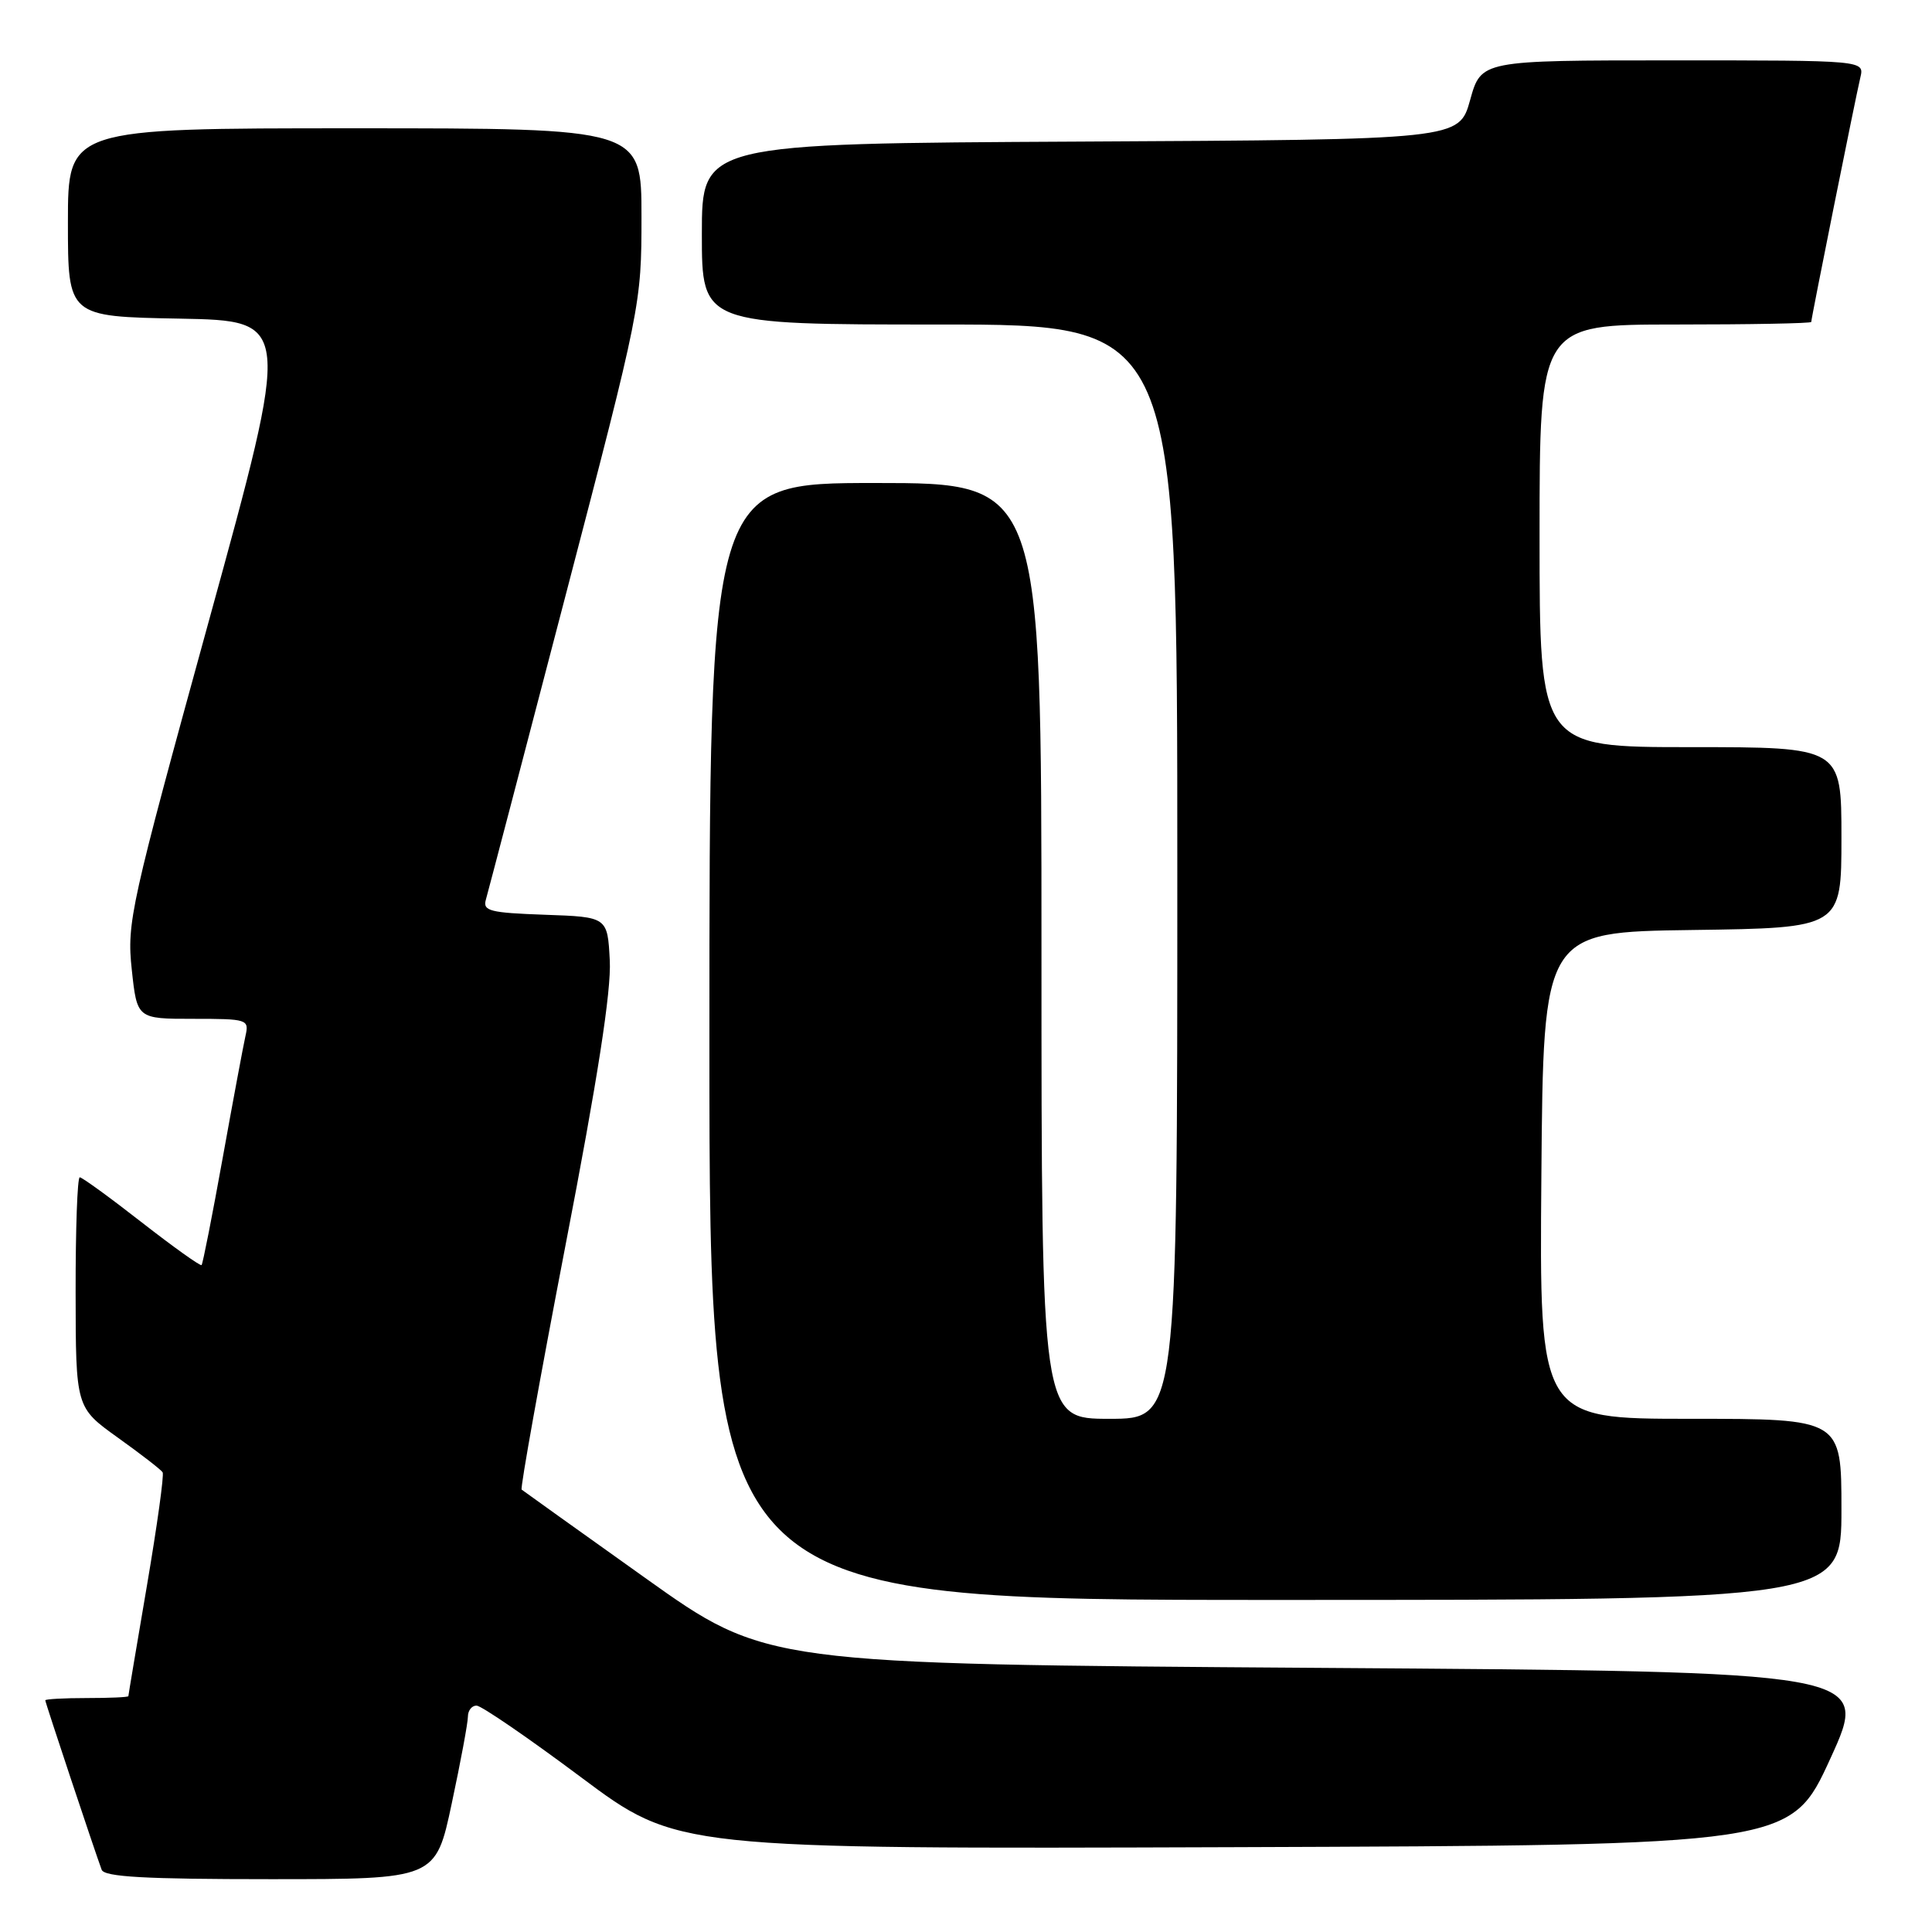 <?xml version="1.0" encoding="UTF-8" standalone="no"?>
<!DOCTYPE svg PUBLIC "-//W3C//DTD SVG 1.1//EN" "http://www.w3.org/Graphics/SVG/1.1/DTD/svg11.dtd" >
<svg xmlns="http://www.w3.org/2000/svg" xmlns:xlink="http://www.w3.org/1999/xlink" version="1.1" viewBox="0 0 256 256">
 <g >
 <path fill="currentColor"
d=" M 59.86 238.96 C 61.04 233.44 62.00 228.27 62.00 227.46 C 62.00 226.66 62.51 226.00 63.14 226.00 C 63.77 226.00 70.01 230.28 77.01 235.51 C 89.73 245.01 89.73 245.01 163.51 244.76 C 237.28 244.50 237.28 244.50 242.54 233.00 C 247.80 221.50 247.80 221.50 174.65 221.00 C 101.50 220.50 101.50 220.50 85.50 209.09 C 76.70 202.82 69.33 197.55 69.12 197.38 C 68.92 197.22 71.53 182.68 74.92 165.07 C 79.20 142.94 81.01 131.28 80.80 127.28 C 80.50 121.50 80.50 121.50 72.20 121.21 C 64.91 120.95 63.95 120.71 64.38 119.21 C 64.65 118.27 69.40 100.15 74.93 78.95 C 84.92 40.71 85.00 40.30 85.00 28.70 C 85.00 17.00 85.00 17.00 47.00 17.00 C 9.00 17.00 9.00 17.00 9.00 29.47 C 9.00 41.95 9.00 41.95 23.81 42.22 C 38.62 42.50 38.62 42.50 27.69 82.22 C 17.27 120.10 16.79 122.24 17.46 128.47 C 18.16 135.00 18.16 135.00 25.60 135.00 C 32.80 135.00 33.02 135.07 32.53 137.25 C 32.25 138.49 30.89 145.76 29.51 153.42 C 28.13 161.07 26.87 167.47 26.71 167.63 C 26.55 167.79 22.98 165.24 18.77 161.96 C 14.57 158.68 10.88 156.00 10.57 156.00 C 10.25 156.00 10.01 162.86 10.02 171.25 C 10.04 186.50 10.04 186.50 15.61 190.49 C 18.67 192.68 21.35 194.75 21.55 195.09 C 21.76 195.42 20.82 202.17 19.47 210.10 C 18.12 218.02 17.01 224.61 17.01 224.75 C 17.00 224.89 14.53 225.00 11.50 225.00 C 8.47 225.00 6.00 225.14 6.00 225.30 C 6.00 225.60 12.54 245.24 13.47 247.75 C 13.82 248.70 19.23 249.00 35.83 249.00 C 57.73 249.00 57.73 249.00 59.86 238.96 Z  M 244.00 200.00 C 244.00 188.00 244.00 188.00 223.99 188.00 C 203.97 188.00 203.97 188.00 204.24 155.75 C 204.50 123.50 204.50 123.50 224.25 123.23 C 244.00 122.96 244.00 122.96 244.00 110.98 C 244.00 99.00 244.00 99.00 224.00 99.00 C 204.00 99.00 204.00 99.00 204.00 71.00 C 204.00 43.00 204.00 43.00 222.00 43.00 C 231.90 43.00 240.00 42.85 240.00 42.66 C 240.00 42.17 245.86 12.98 246.51 10.25 C 247.04 8.00 247.04 8.00 221.65 8.00 C 196.26 8.00 196.26 8.00 194.80 13.25 C 193.34 18.50 193.34 18.50 143.17 18.76 C 93.00 19.02 93.00 19.02 93.00 31.01 C 93.00 43.00 93.00 43.00 124.50 43.00 C 156.00 43.00 156.00 43.00 156.00 115.50 C 156.00 188.00 156.00 188.00 147.00 188.00 C 138.00 188.00 138.00 188.00 138.00 126.00 C 138.00 64.00 138.00 64.00 116.00 64.00 C 94.00 64.00 94.00 64.00 94.00 138.00 C 94.00 212.00 94.00 212.00 169.00 212.00 C 244.00 212.00 244.00 212.00 244.00 200.00 Z "/>
</g>
</svg>